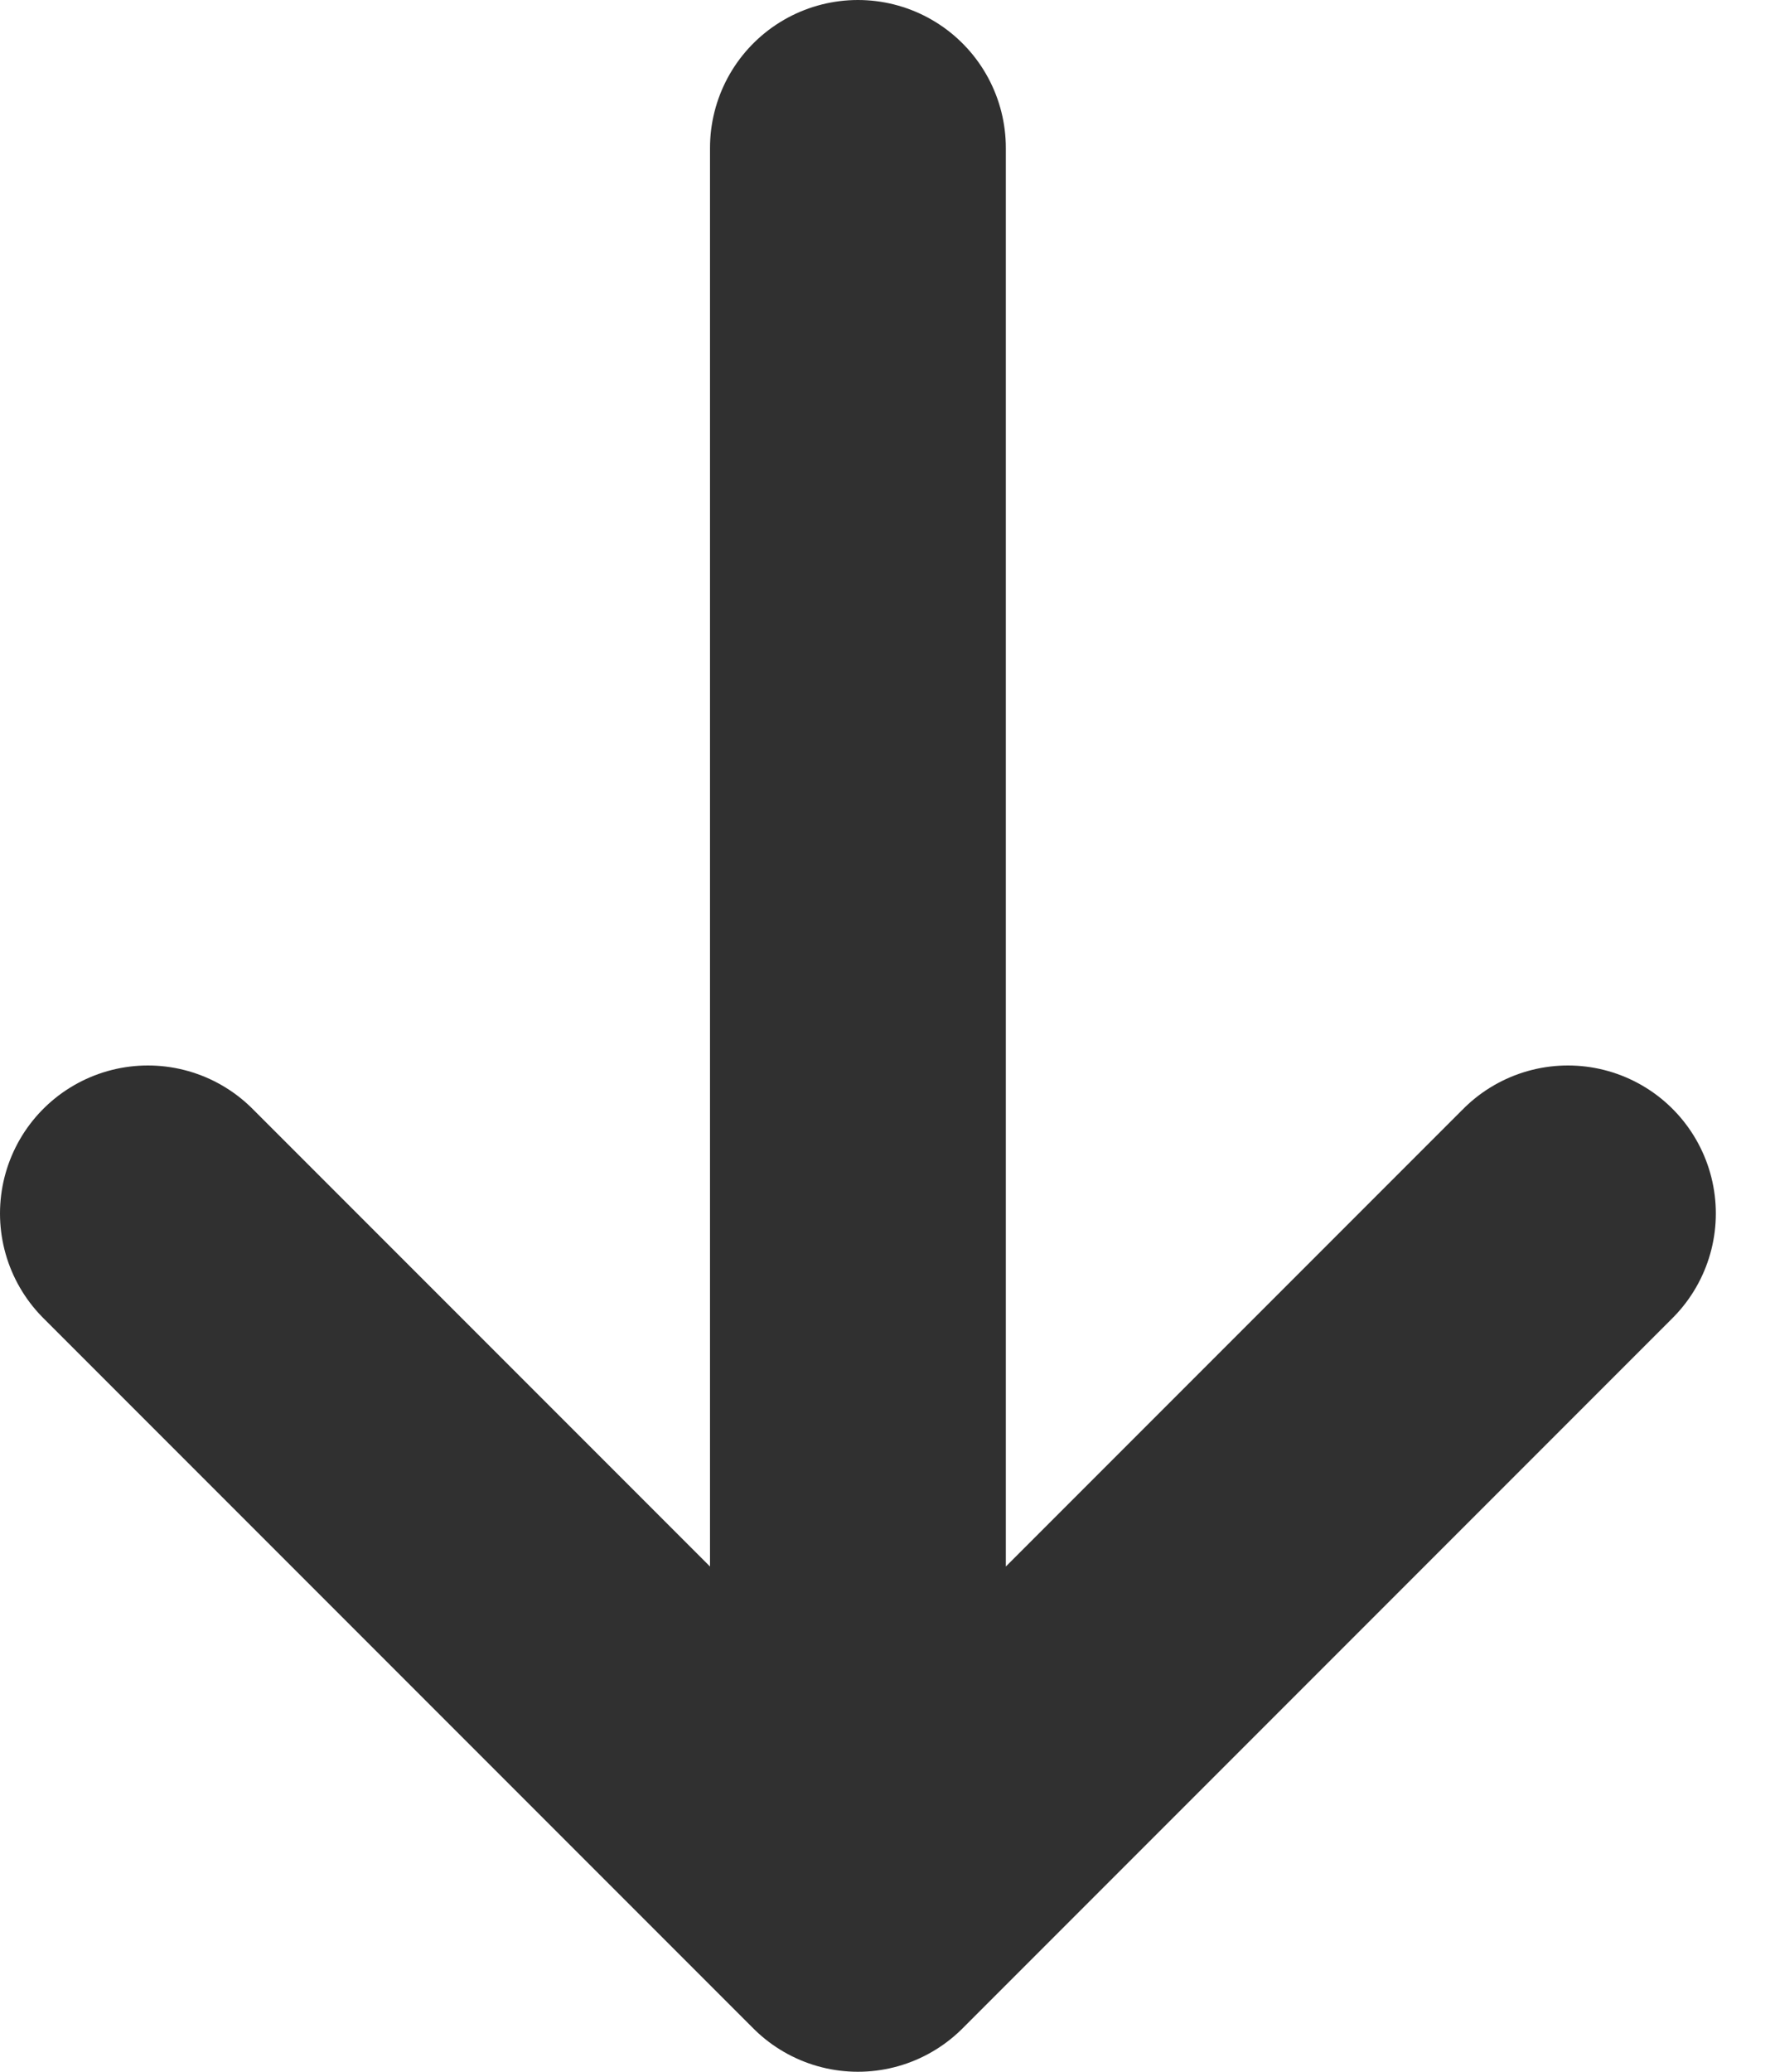 <svg width="12" height="14" viewBox="0 0 12 14" fill="none" xmlns="http://www.w3.org/2000/svg">
<path d="M5.8 1V13M5.8 13L10.6 8.2M5.8 13L1 8.2" stroke="#303030" stroke-width="2" stroke-linecap="round" stroke-linejoin="round"/>
</svg>
